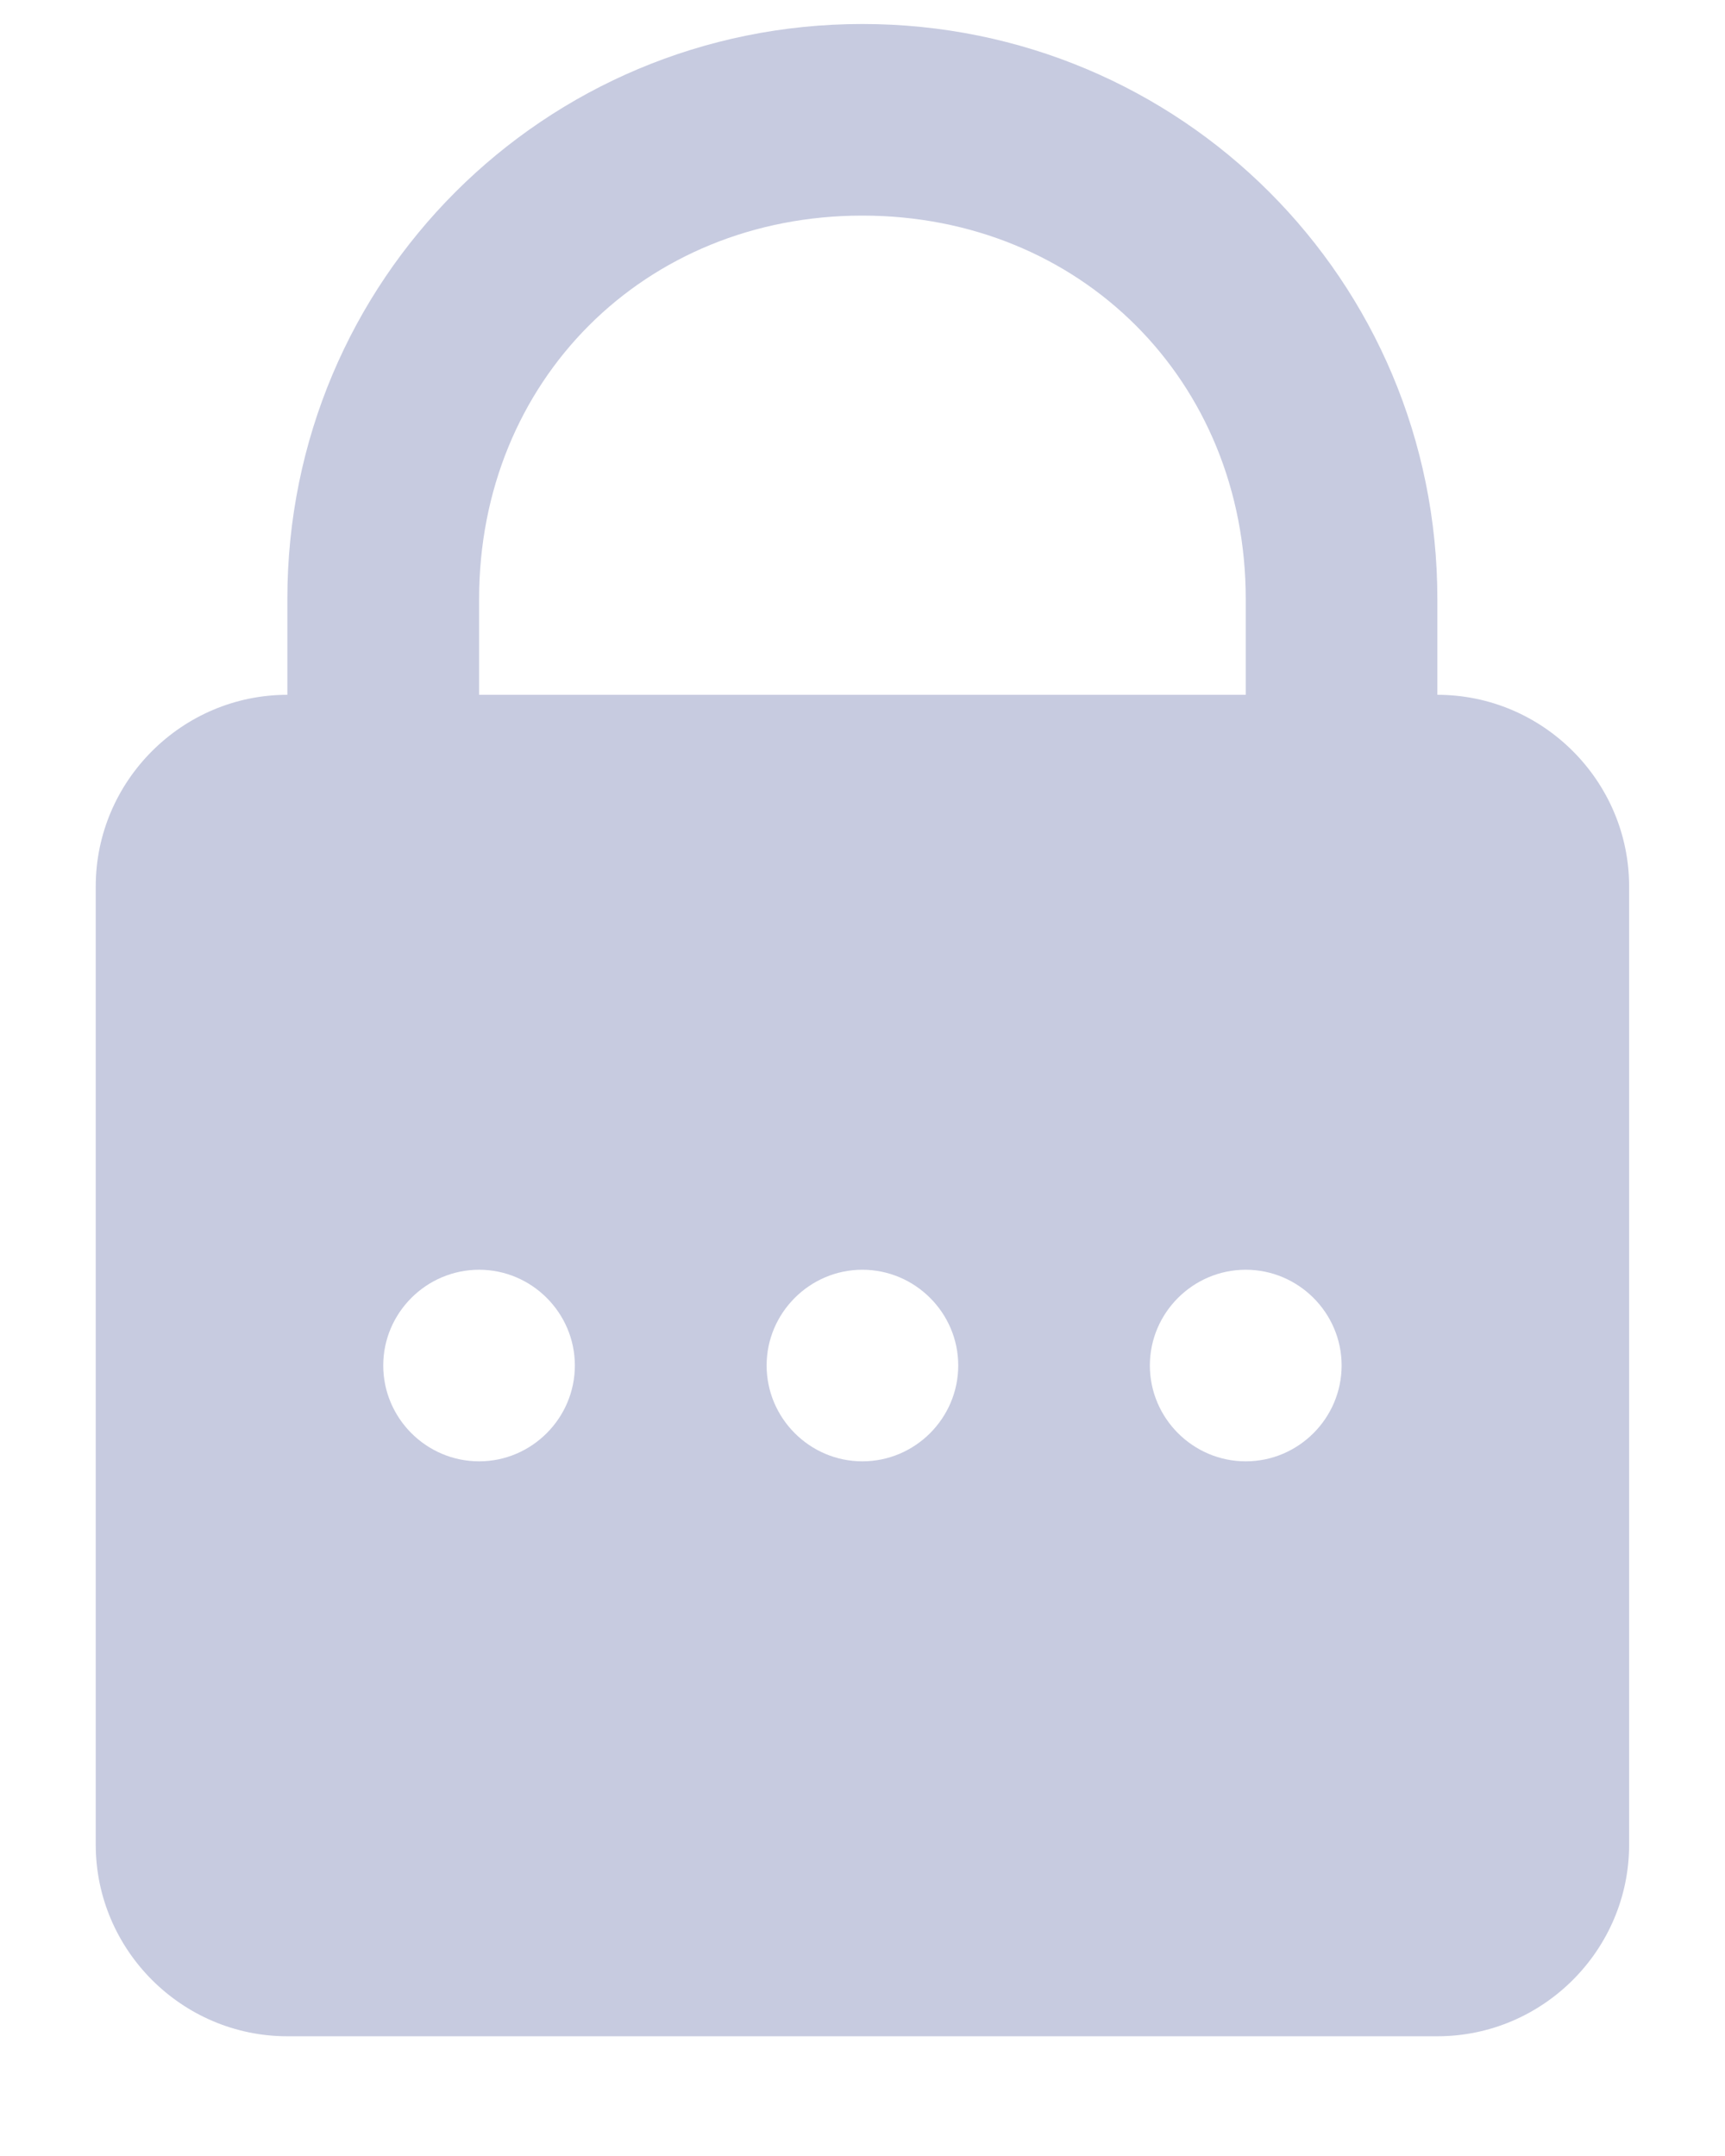 <svg width="12" height="15" viewBox="0 0 12 15" fill="none" xmlns="http://www.w3.org/2000/svg">
<path d="M5.999 0.167C3.783 0.167 1.999 1.951 1.999 4.167V4.834C1.266 4.834 0.666 5.434 0.666 6.167V12.834C0.666 13.567 1.266 14.167 1.999 14.167H9.999C10.733 14.167 11.333 13.567 11.333 12.834V6.167C11.333 5.434 10.733 4.834 9.999 4.834V4.167C9.999 1.951 8.215 0.167 5.999 0.167ZM5.999 1.5C7.517 1.5 8.666 2.65 8.666 4.167V4.834H3.333V4.167C3.333 2.65 4.482 1.5 5.999 1.5ZM3.333 8.834C3.699 8.834 3.999 9.134 3.999 9.5C3.999 9.867 3.699 10.167 3.333 10.167C2.966 10.167 2.666 9.867 2.666 9.5C2.666 9.134 2.966 8.834 3.333 8.834ZM5.999 8.834C6.366 8.834 6.666 9.134 6.666 9.5C6.666 9.867 6.366 10.167 5.999 10.167C5.633 10.167 5.333 9.867 5.333 9.5C5.333 9.134 5.633 8.834 5.999 8.834ZM8.666 8.834C9.033 8.834 9.333 9.134 9.333 9.5C9.333 9.867 9.033 10.167 8.666 10.167C8.299 10.167 7.999 9.867 7.999 9.5C7.999 9.134 8.299 8.834 8.666 8.834Z" fill="#C7CBE0"/>
</svg>
